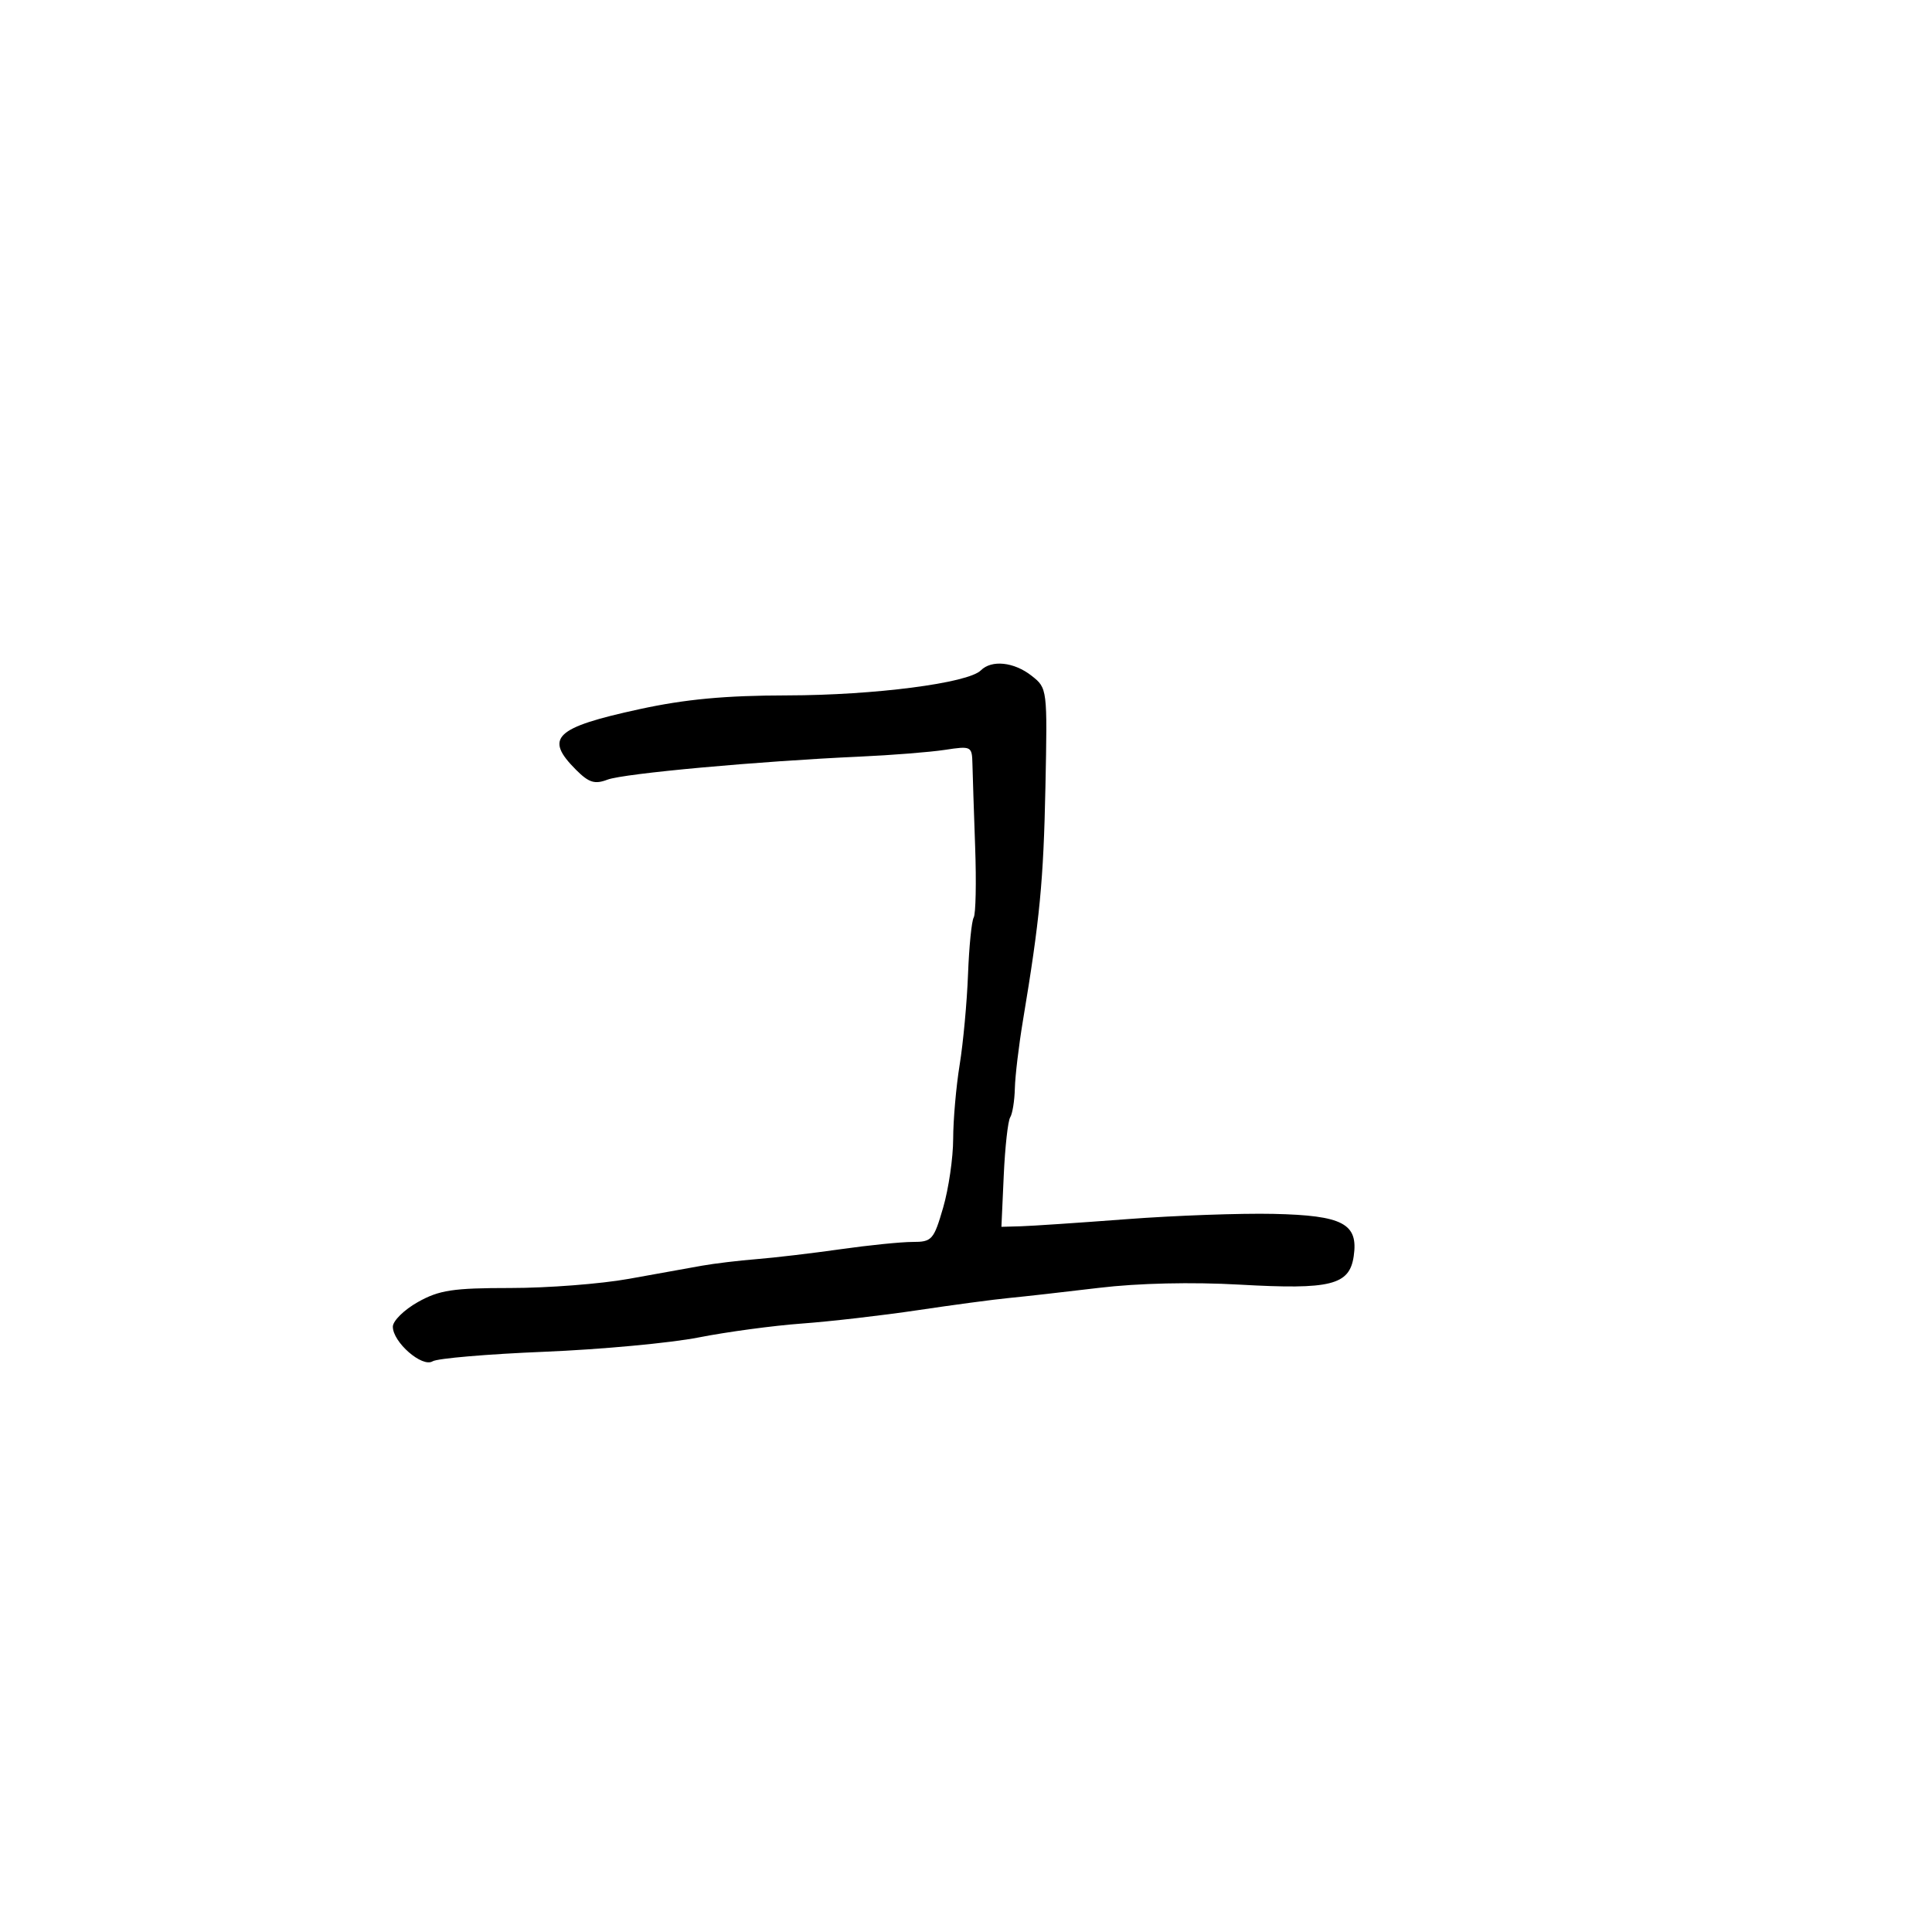 <svg xmlns="http://www.w3.org/2000/svg" width="300" height="300" viewBox="0 0 300 300" version="1.1">
  <defs/>
  <path d="M152.304,104.096 C153.982,102.418 157.46,102.788 160.188,104.933 C162.635,106.858 162.645,106.939 162.334,122.183 C162.037,136.8 161.465,142.737 158.838,158.5 C158.197,162.35 157.633,167.075 157.586,169 C157.539,170.925 157.213,172.95 156.862,173.5 C156.512,174.05 156.062,178.1 155.862,182.5 L155.5,190.5 L158.5,190.416 C160.15,190.37 167.575,189.872 175,189.309 C182.425,188.747 192.664,188.378 197.753,188.491 C208.53,188.73 210.946,190.007 210.203,195.07 C209.544,199.558 206.648,200.279 192.5,199.477 C185.077,199.057 176.75,199.247 170.67,199.975 C165.263,200.623 158.963,201.333 156.67,201.553 C154.376,201.772 148,202.624 142.5,203.446 C137,204.267 128.9,205.201 124.5,205.521 C120.1,205.841 112.9,206.81 108.5,207.675 C104.1,208.541 93.3,209.543 84.5,209.902 C75.7,210.262 67.904,210.928 67.176,211.383 C65.563,212.39 61,208.421 61,206.01 C61,205.107 62.749,203.385 64.886,202.184 C68.196,200.324 70.33,200 79.276,200 C85.053,200 93.316,199.361 97.64,198.58 C101.963,197.799 107.075,196.88 109,196.537 C110.925,196.194 114.75,195.735 117.5,195.516 C120.25,195.297 126.1,194.607 130.5,193.982 C134.9,193.356 139.94,192.846 141.701,192.848 C144.708,192.851 144.995,192.529 146.451,187.522 C147.303,184.59 148.003,179.786 148.008,176.846 C148.012,173.906 148.465,168.729 149.014,165.343 C149.564,161.957 150.149,155.642 150.313,151.311 C150.478,146.979 150.875,142.999 151.196,142.467 C151.516,141.935 151.617,137 151.421,131.5 C151.225,126 151.035,120.217 151,118.648 C150.937,115.868 150.829,115.812 146.718,116.439 C144.398,116.792 138.45,117.264 133.5,117.487 C117.771,118.195 96.854,120.105 94.333,121.063 C92.35,121.817 91.444,121.535 89.449,119.54 C84.478,114.569 86.134,112.983 99.278,110.125 C106.443,108.568 112.591,107.995 122.278,107.98 C135.748,107.96 150.325,106.075 152.304,104.096 Z"/>
</svg>

